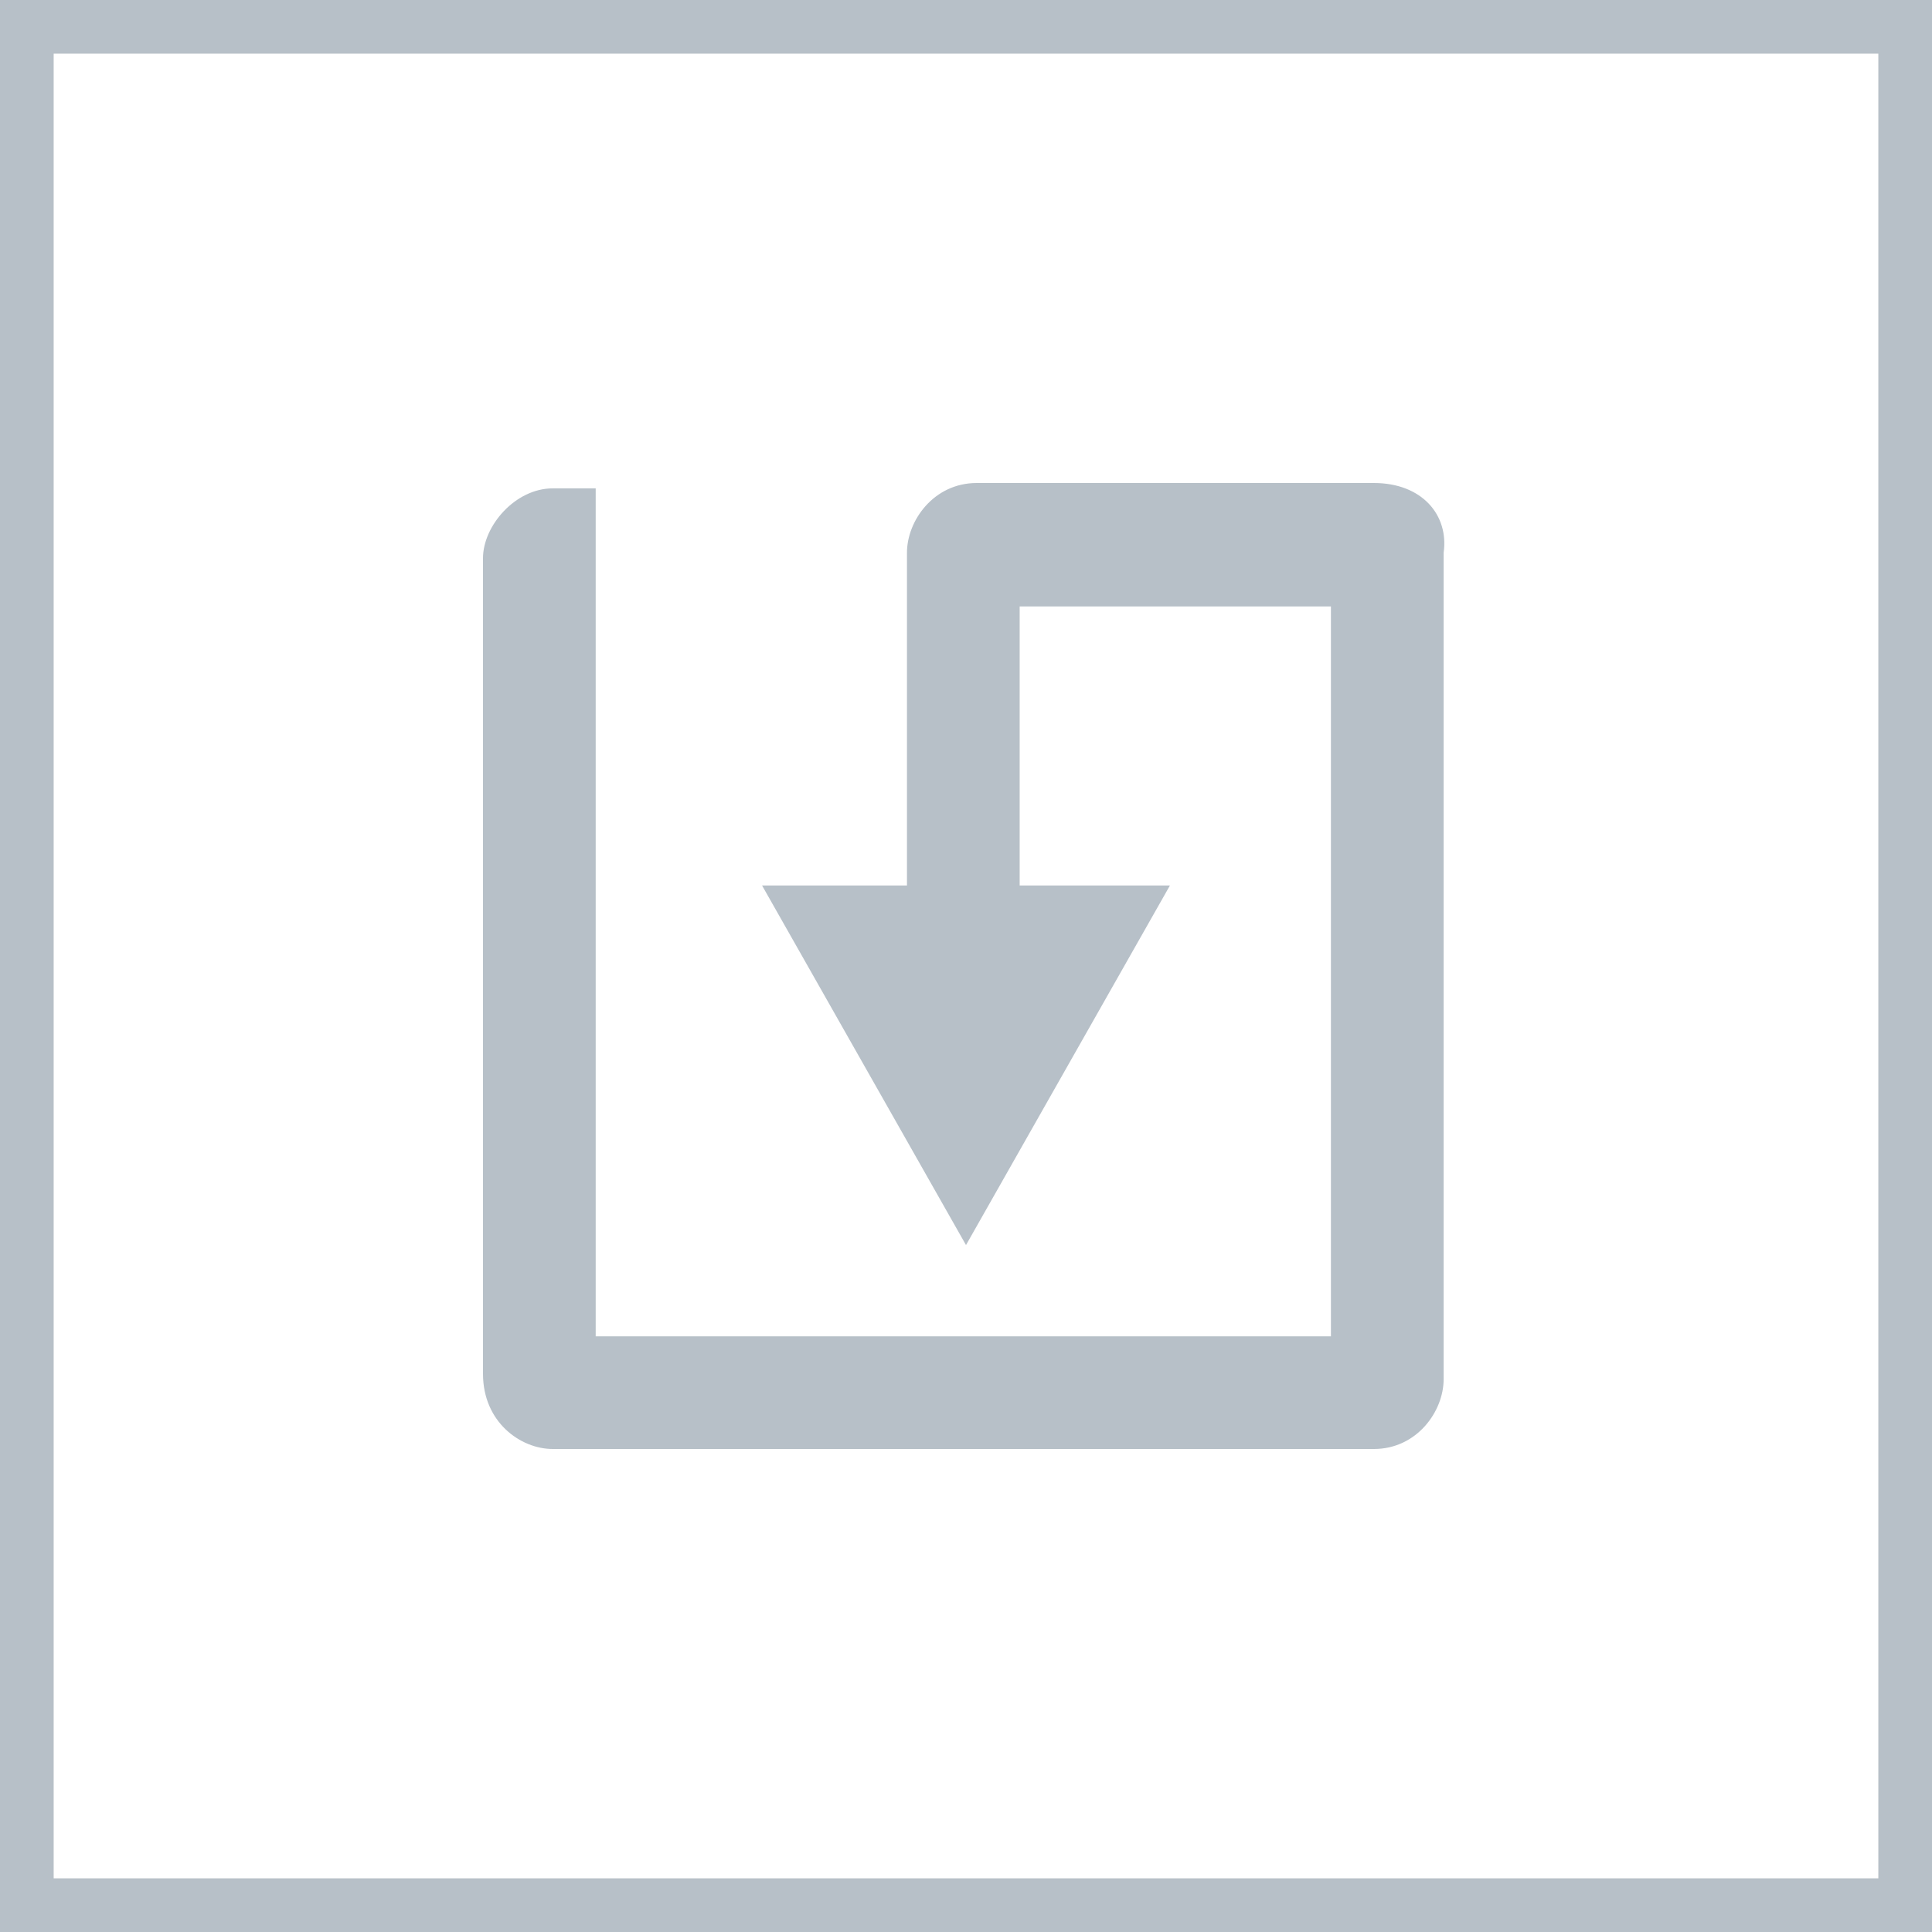 <?xml version="1.0" encoding="utf-8"?>
<!-- Generator: Adobe Illustrator 23.0.1, SVG Export Plug-In . SVG Version: 6.00 Build 0)  -->
<svg version="1.1" id="Layer_1" xmlns="http://www.w3.org/2000/svg" xmlns:xlink="http://www.w3.org/1999/xlink" x="0px" y="0px"
	 viewBox="0 0 36 36" style="enable-background:new 0 0 36 36;" xml:space="preserve">
<style type="text/css">
	.st0{fill:#B7C0C8;}
</style>
<g id="keyline">
	<rect class="st0" width="36" height="1"/>
	<rect y="35" class="st0" width="36" height="1"/>
	<rect class="st0" width="1" height="36"/>
	<rect x="35" class="st0" width="1" height="36"/>
</g>
<path class="st0" d="M25.6,9h-7.4c-0.8,0-1.3,0.7-1.3,1.3v6.2h-2.7l3.8,6.7l3.8-6.7H19v-5.2h5.8v13.6H11.1V9.1h-0.8
	C9.6,9.1,9,9.8,9,10.4v15.2c0,0.9,0.7,1.4,1.3,1.4h15.3c0.8,0,1.3-0.7,1.3-1.3V10.3C27,9.6,26.5,9,25.6,9z"/>
</svg>
